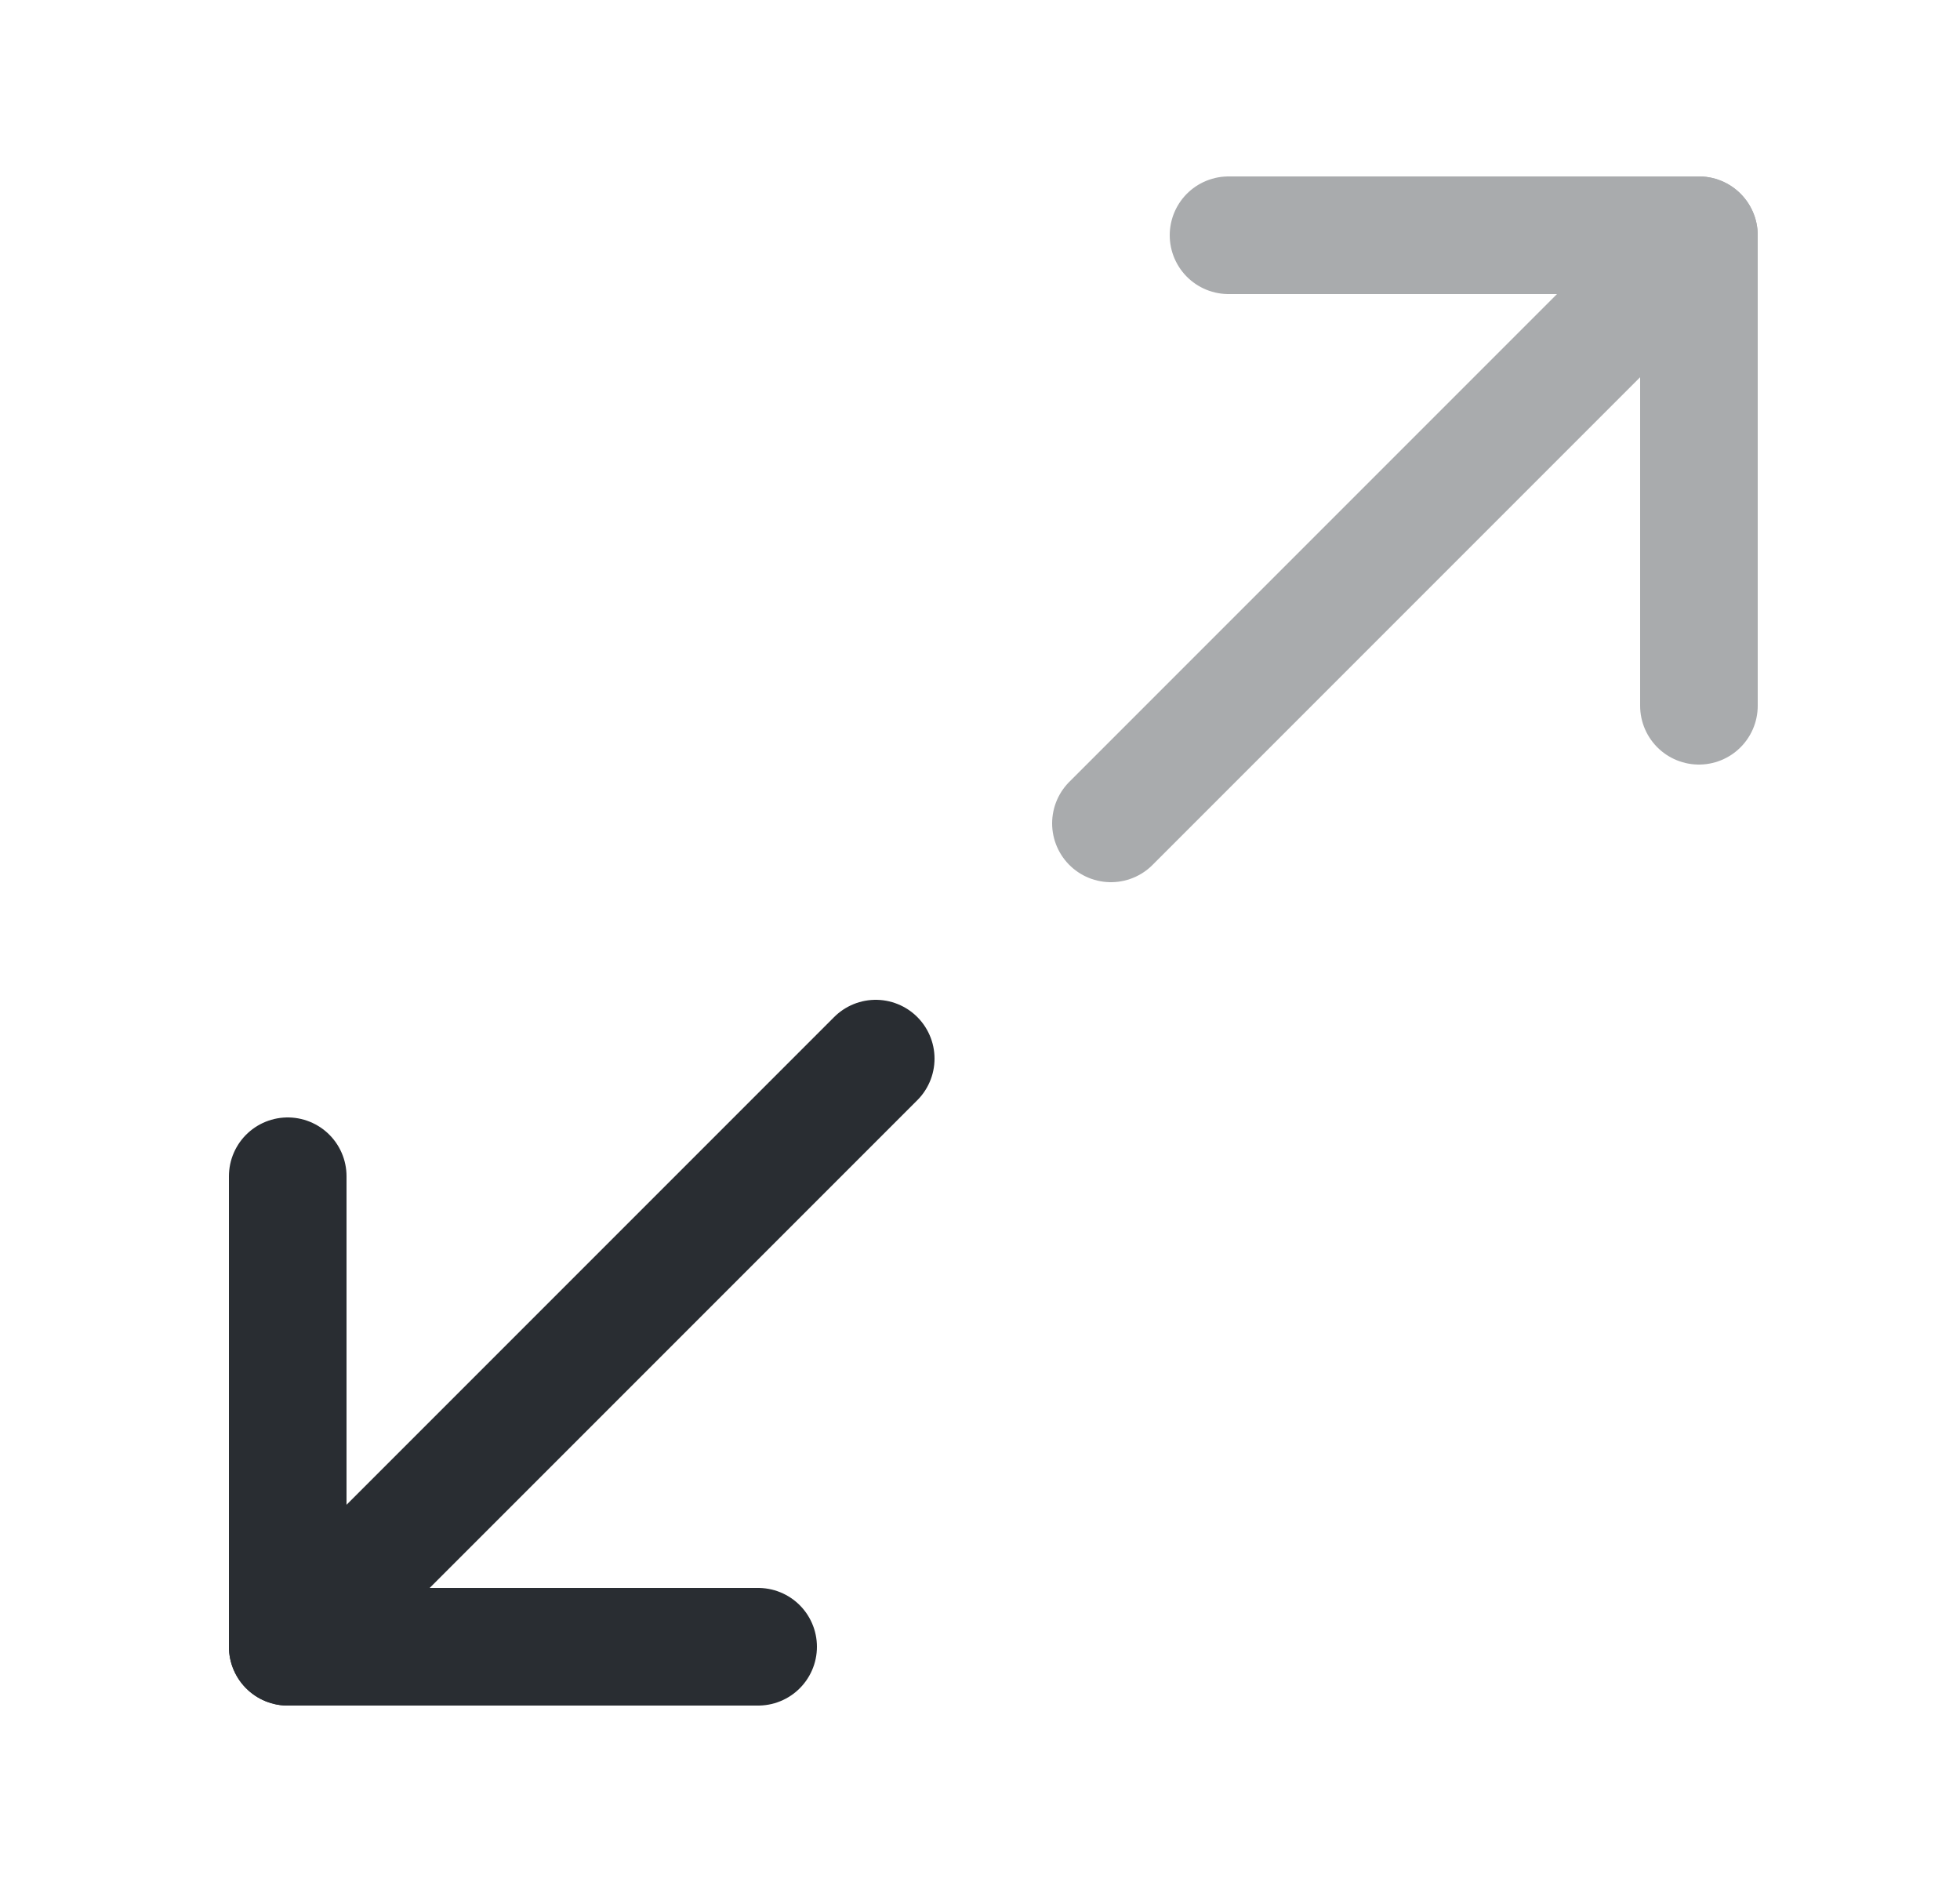 <svg width="25" height="24" viewBox="0 0 25 24" fill="none" xmlns="http://www.w3.org/2000/svg">
<path d="M3.67 15V21H9.67" stroke="#292D32" stroke-width="1.5" stroke-linecap="round" stroke-linejoin="round"/>
<g opacity="0.4">
<path d="M21.67 9V3H15.67" stroke="#292D32" stroke-width="1.5" stroke-linecap="round" stroke-linejoin="round"/>
<path d="M21.67 3L14.17 10.5" stroke="#292D32" stroke-width="1.5" stroke-linecap="round" stroke-linejoin="round"/>
</g>
<path d="M11.17 13.5L3.67 21" stroke="#292D32" stroke-width="1.5" stroke-linecap="round" stroke-linejoin="round"/>
</svg>

